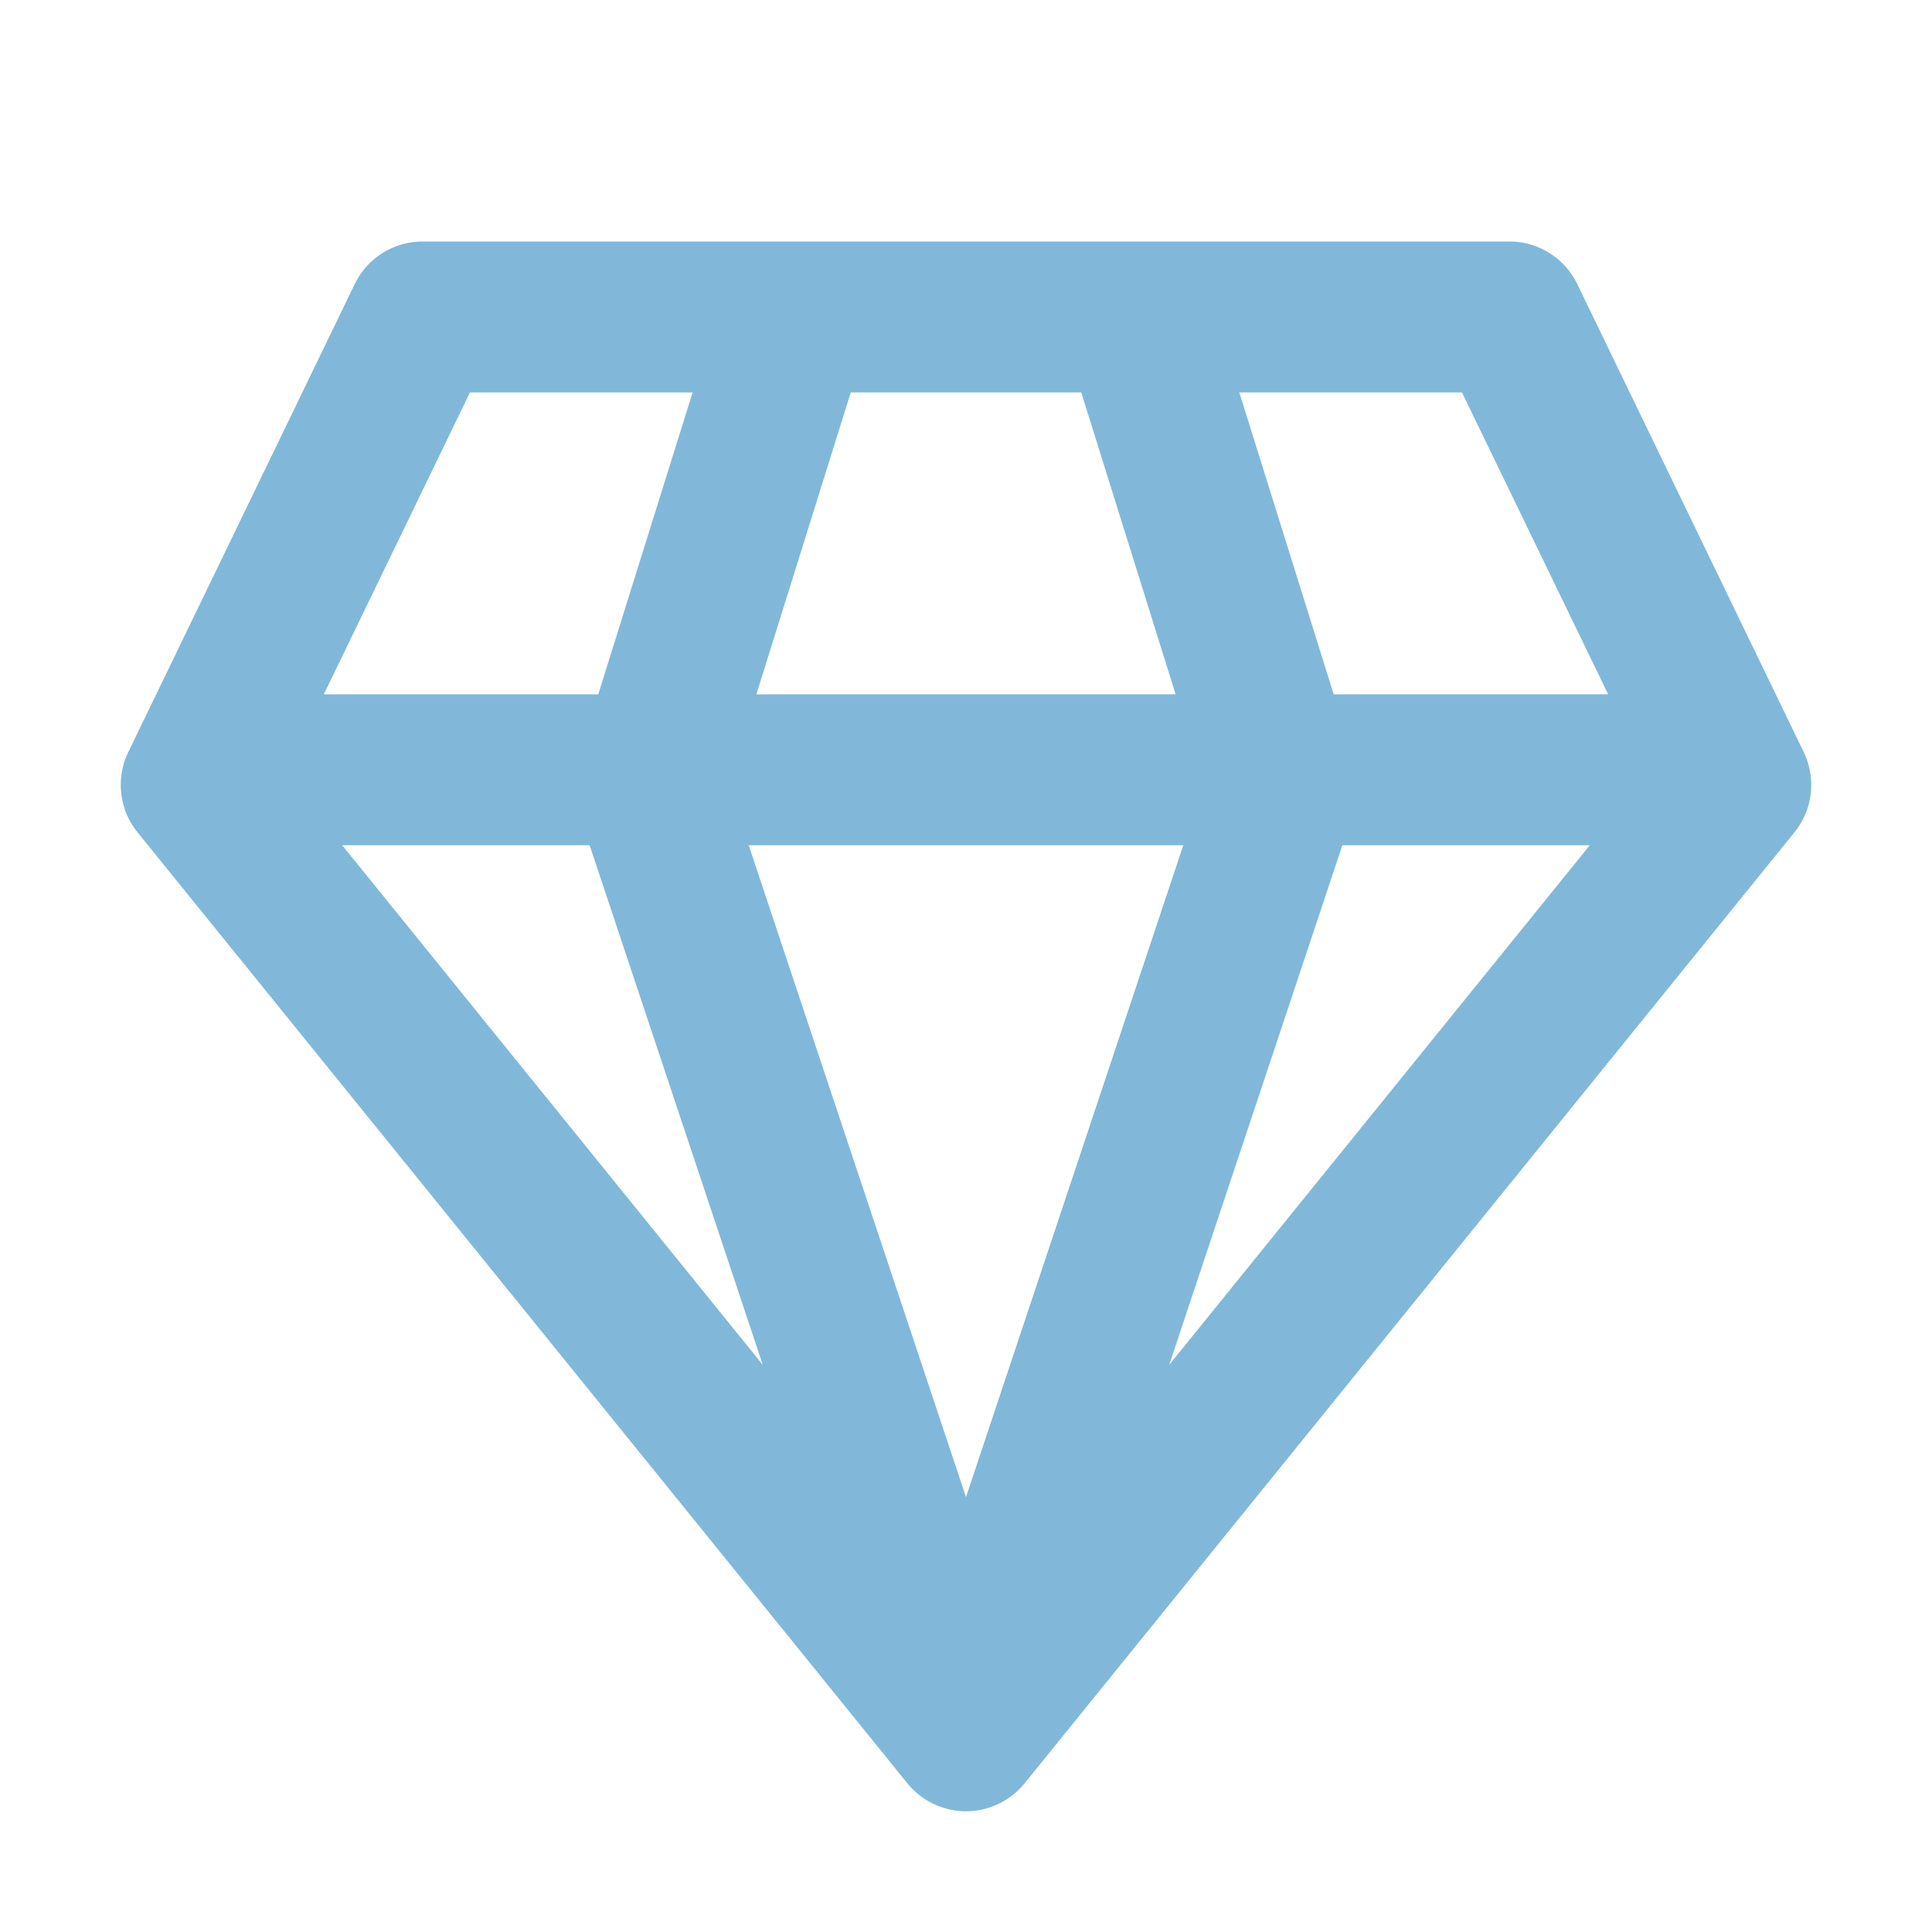 <svg xmlns="http://www.w3.org/2000/svg" width="32" height="32" viewBox="0 0 32 32">
	<path fill="#81b8d9" d="M7 4c-.48 0-.916.274-1.125.706l-3.75 7.75a1.25 1.25 0 0 0 .153 1.33l12.75 15.75a1.25 1.25 0 0 0 1.944 0l12.75-15.75a1.25 1.25 0 0 0 .153-1.33l-3.75-7.75A1.25 1.25 0 0 0 25 4zm-1.636 7.5l2.42-5h3.688l-1.563 5zm.304 2.5h4.098l2.868 8.606zm6.733 0h7.198L16 24.797zm9.833 0h4.098l-6.966 8.606zm4.402-2.5H22.09l-1.563-5h3.688zm-7.164 0h-6.944l1.563-5h3.818z" />
</svg>